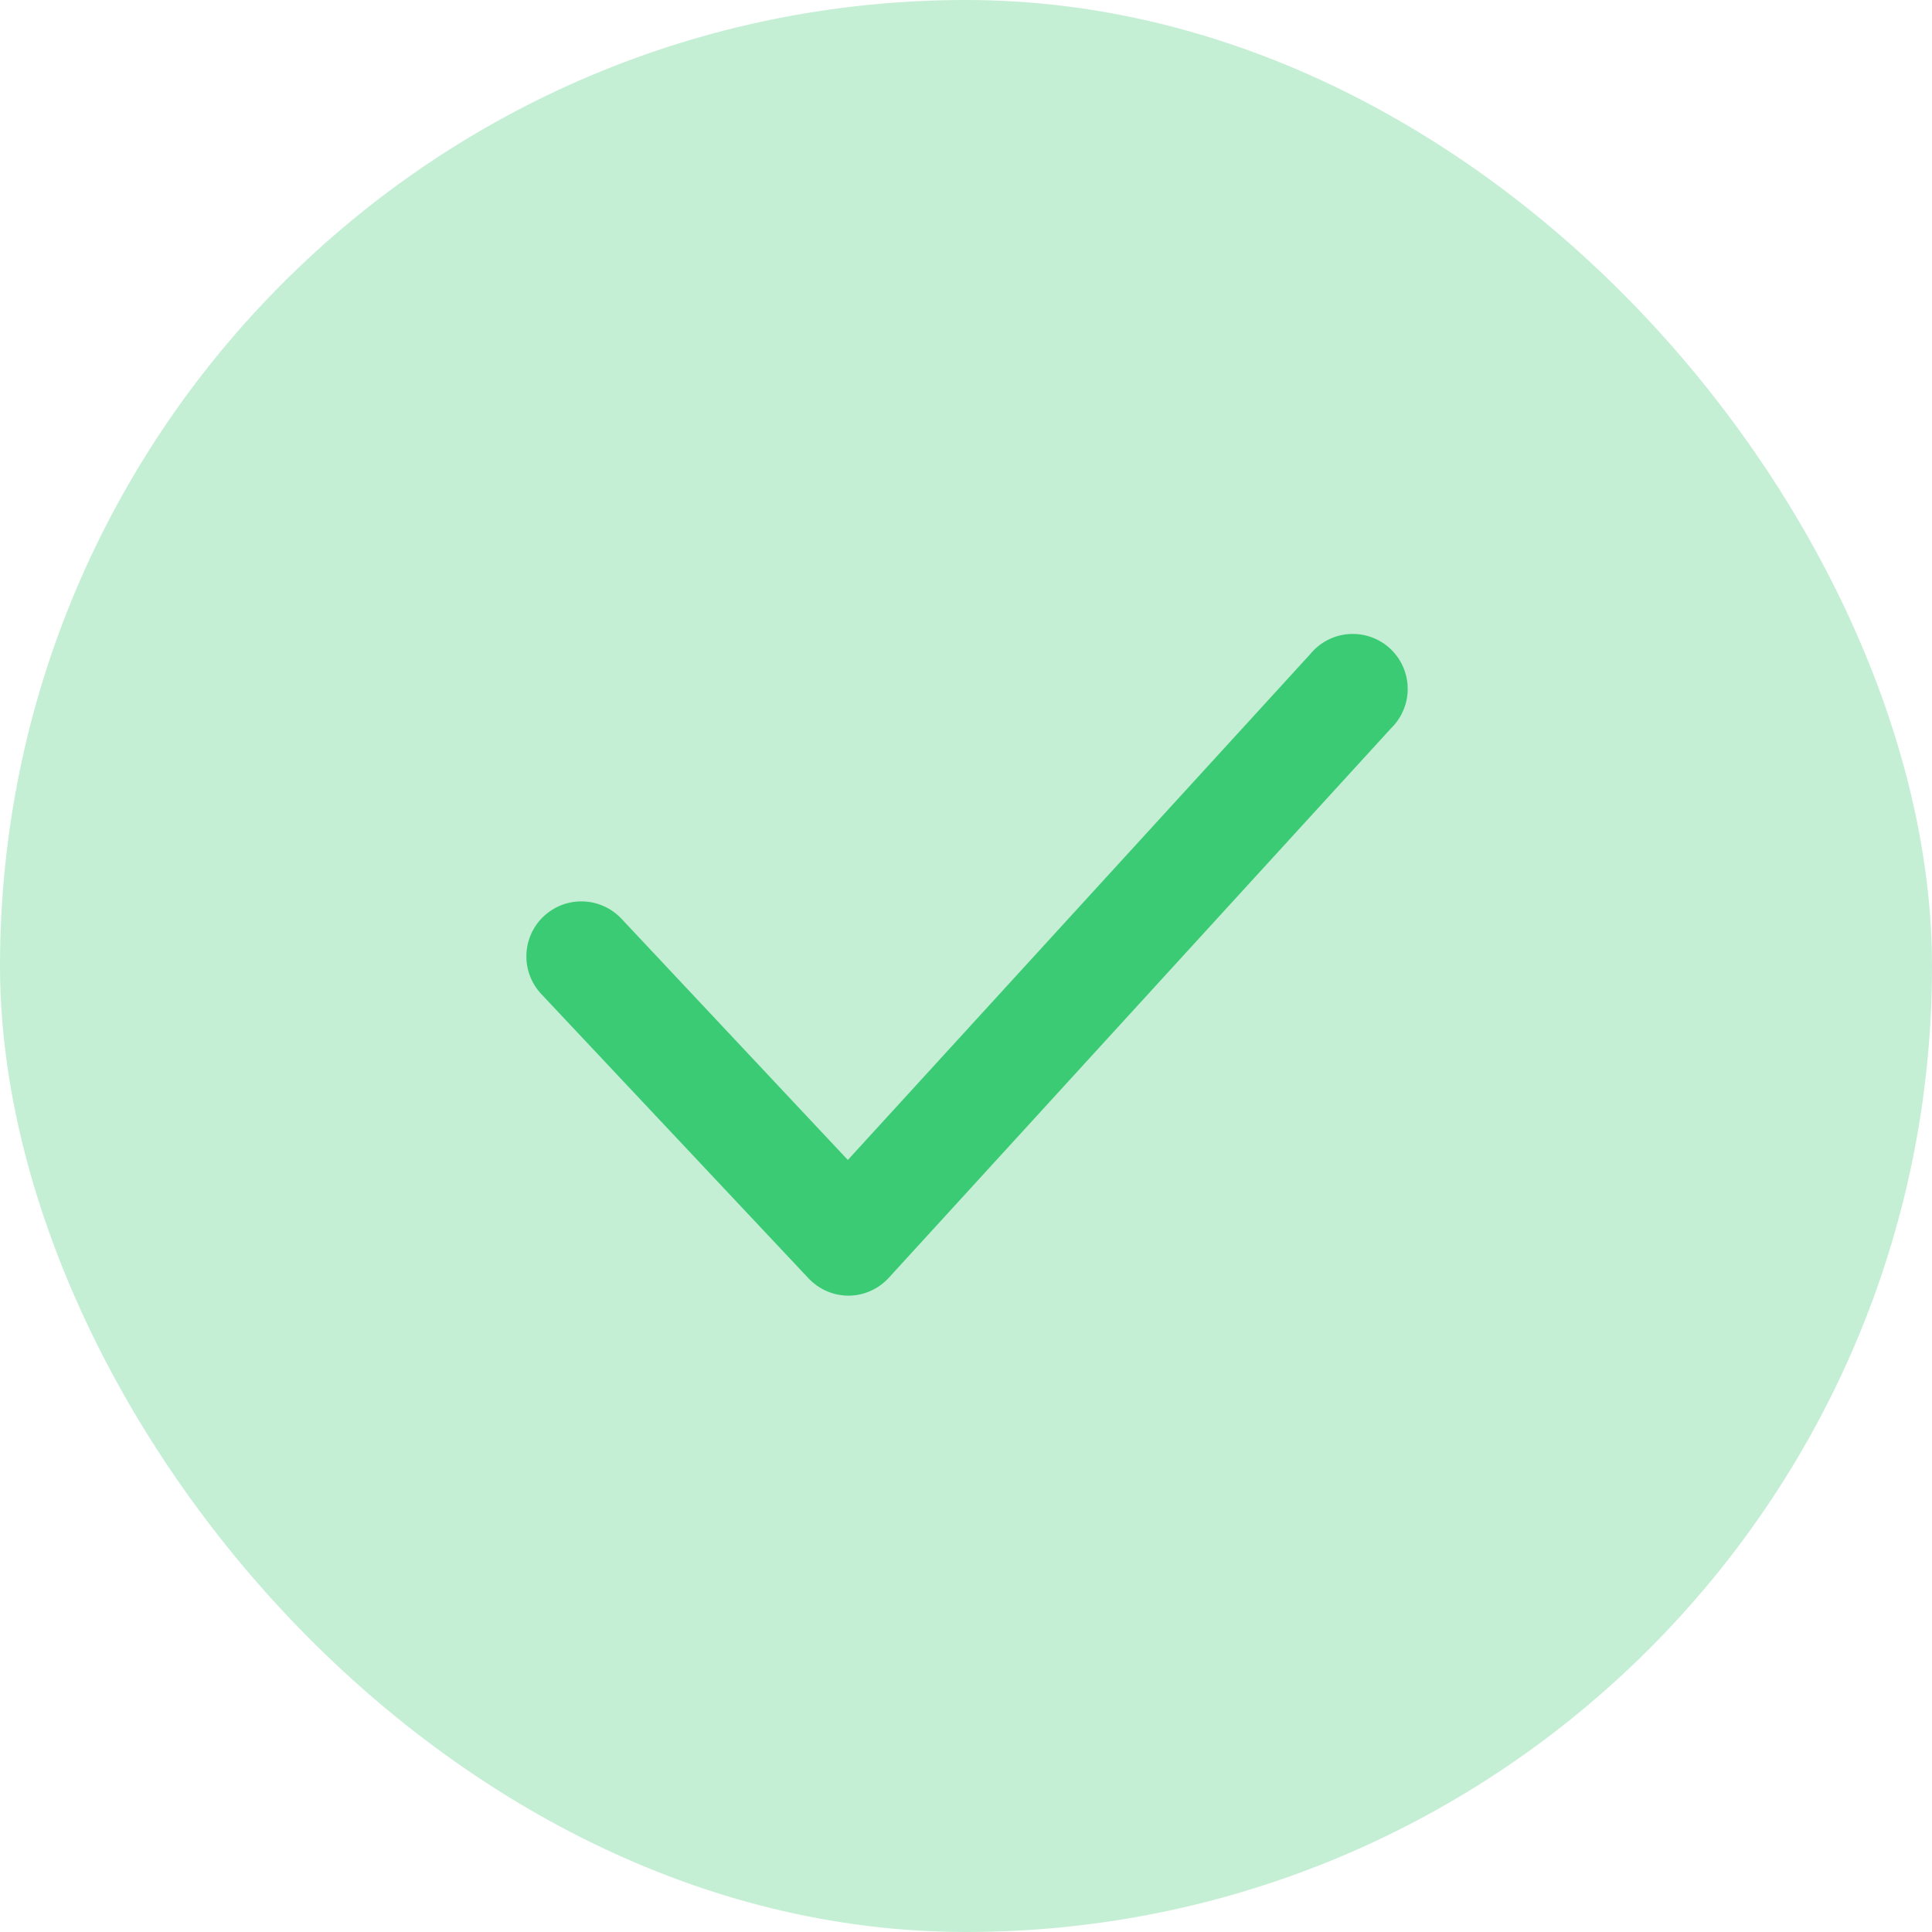 <svg width="126" height="126" viewBox="0 0 126 126" fill="none" xmlns="http://www.w3.org/2000/svg">
    <rect width="126" height="126" rx="63" fill="#C4EFD5" />
    <path
        d="M55.33 84.5C54.838 84.498 54.353 84.396 53.903 84.198C53.453 84.001 53.048 83.713 52.714 83.353L35.299 64.827C34.648 64.134 34.299 63.21 34.33 62.259C34.36 61.308 34.766 60.408 35.46 59.757C36.154 59.106 37.078 58.757 38.029 58.788C38.98 58.818 39.88 59.224 40.531 59.918L55.294 75.649L85.43 42.682C85.736 42.302 86.116 41.987 86.548 41.759C86.98 41.53 87.453 41.393 87.94 41.354C88.427 41.315 88.917 41.377 89.379 41.534C89.841 41.692 90.267 41.942 90.629 42.27C90.991 42.598 91.282 42.996 91.485 43.441C91.687 43.885 91.797 44.366 91.806 44.854C91.816 45.343 91.726 45.828 91.541 46.28C91.357 46.732 91.082 47.142 90.733 47.484L57.981 83.317C57.651 83.684 57.247 83.979 56.797 84.182C56.347 84.386 55.86 84.494 55.366 84.5H55.33Z"
        fill="#3CCB75"
    />
</svg>